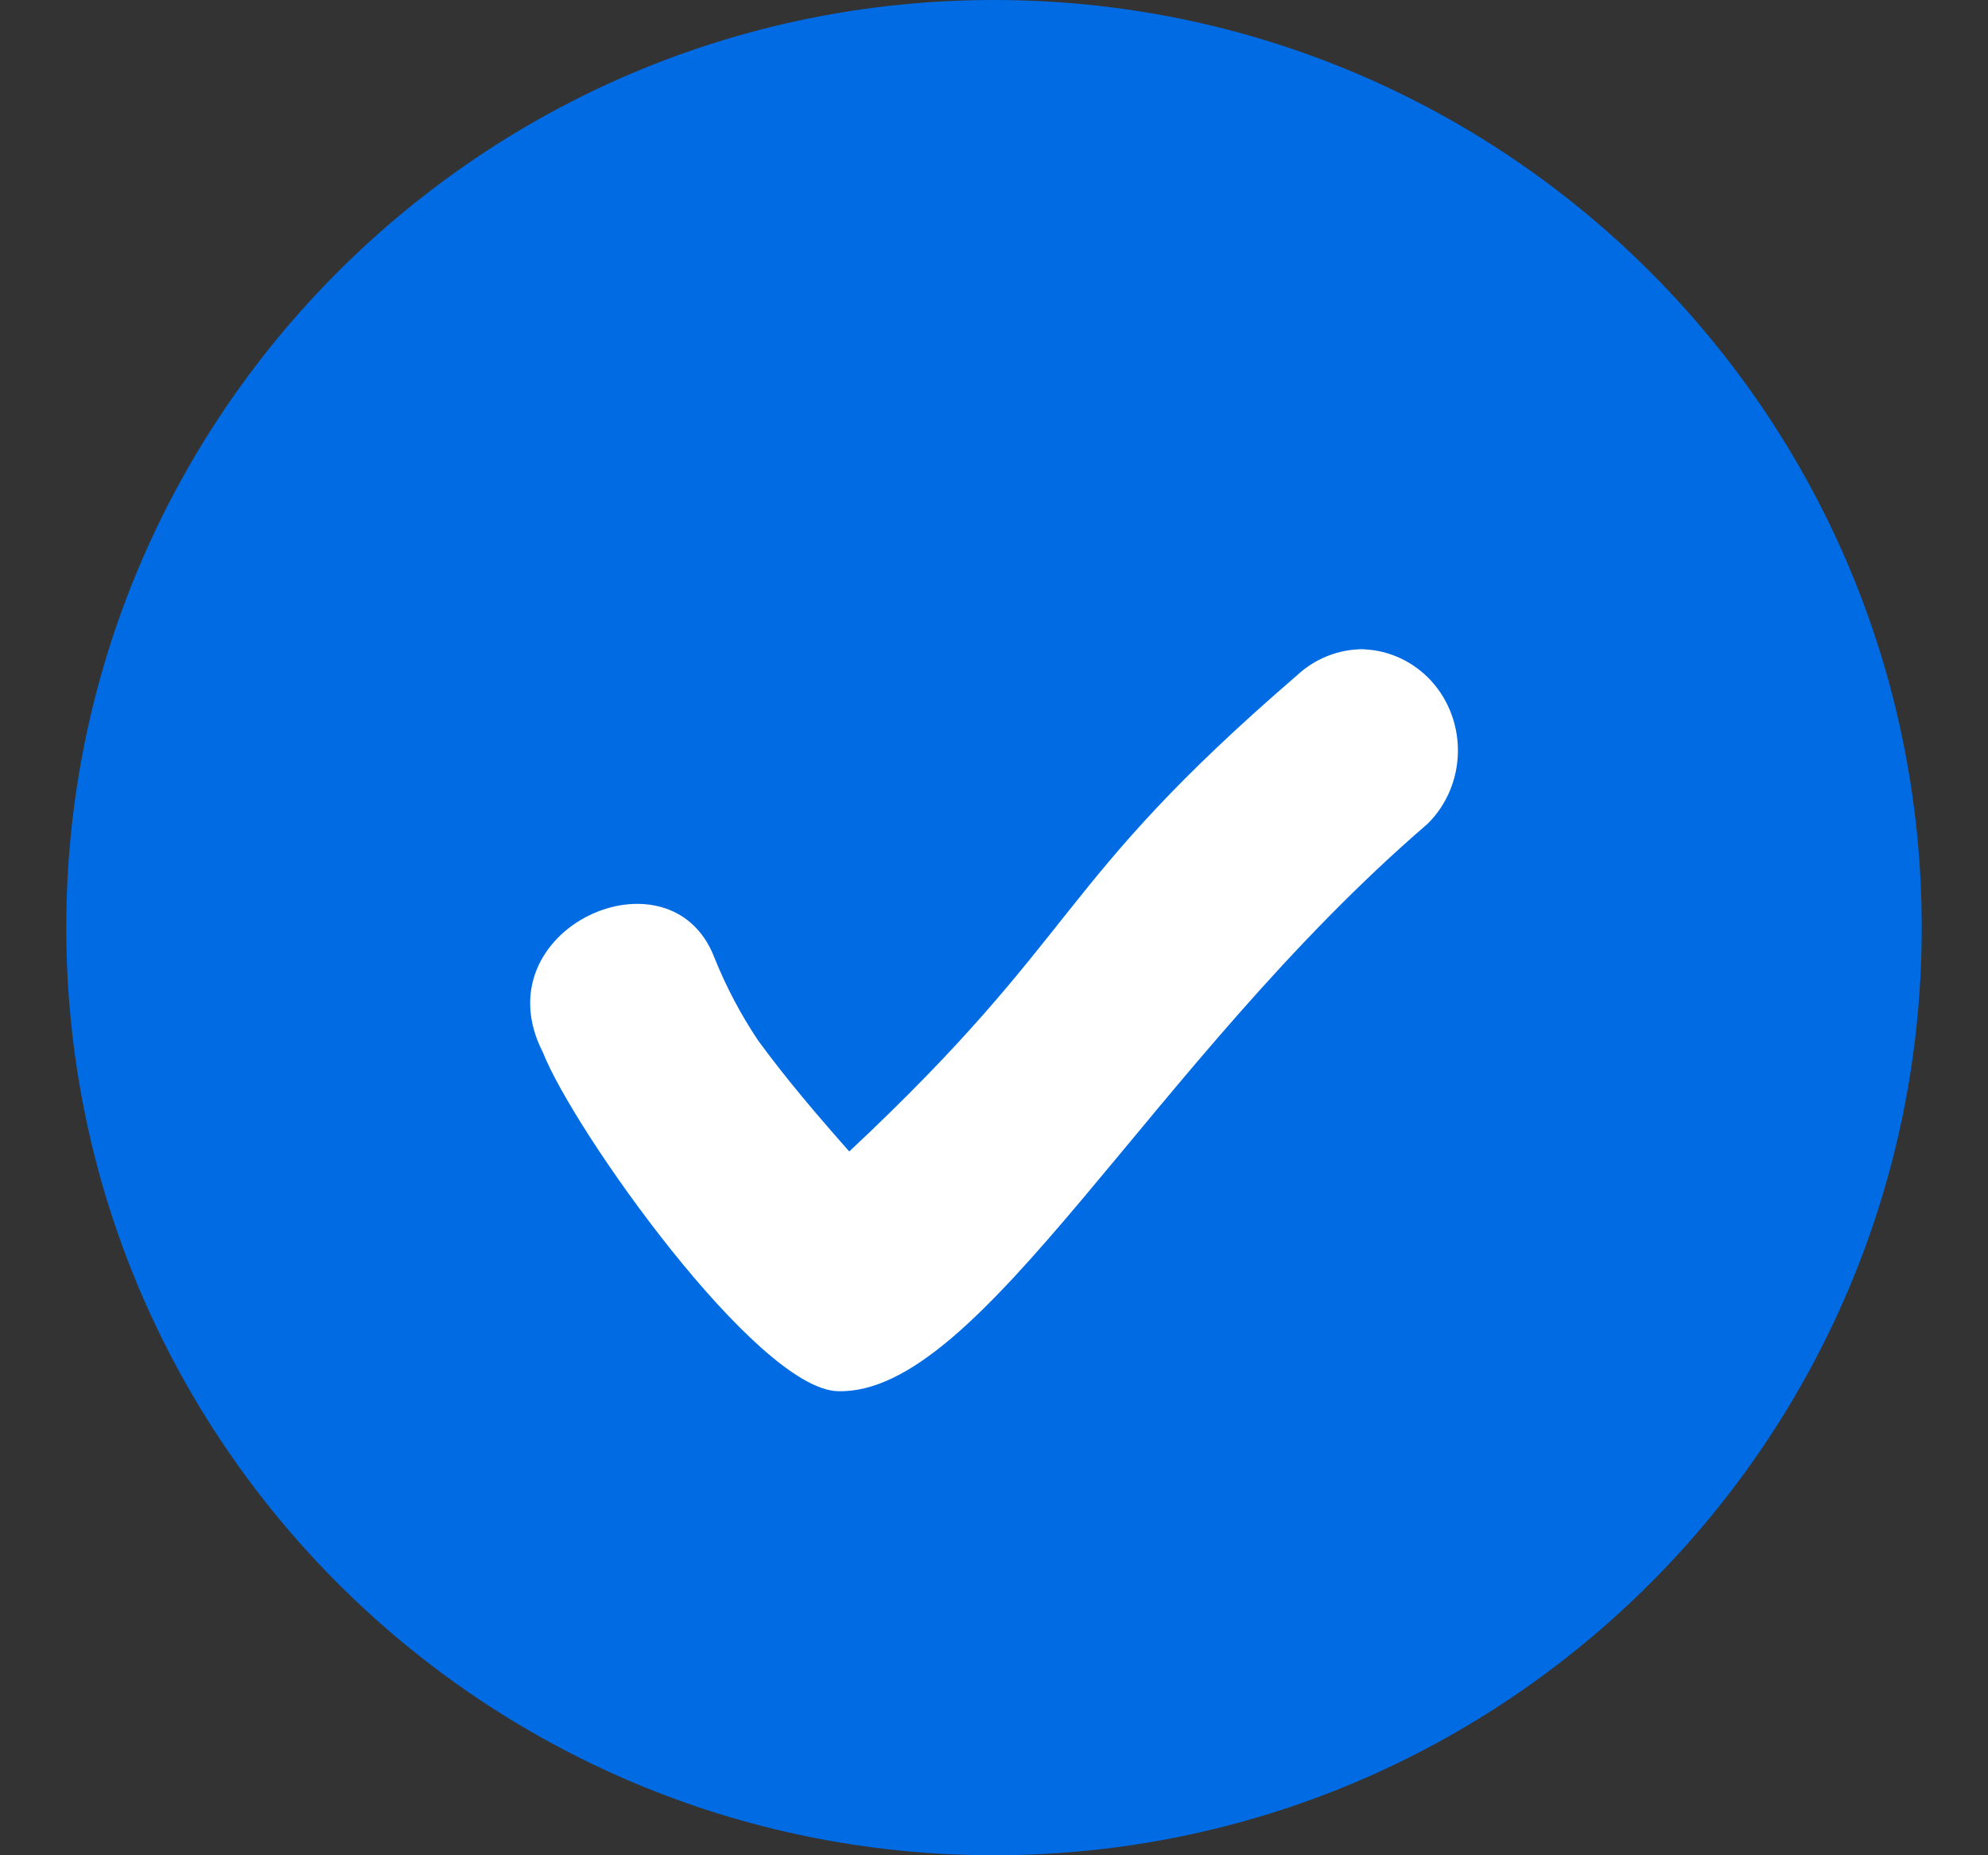 <svg width="15" height="14" viewBox="0 0 15 14" fill="none" xmlns="http://www.w3.org/2000/svg">
<rect x="0" y="0" width="15" height="14" fill="#333333" stroke="none"/>
<g clip-path="url(#clip0_4373_15956)">
<path d="M7.5 14C11.366 14 14.5 10.866 14.5 7C14.5 3.134 11.366 0 7.5 0C3.634 0 0.5 3.134 0.5 7C0.5 10.866 3.634 14 7.5 14Z" fill="#016BE3"/>
<path fill-rule="evenodd" clip-rule="evenodd" d="M10.297 4.899C10.107 4.896 9.923 4.967 9.782 5.1C7.936 6.691 8.18 7.029 6.408 8.689C6.169 8.419 5.933 8.143 5.719 7.85C5.589 7.655 5.479 7.447 5.391 7.228C5.061 6.362 3.617 7.008 4.097 7.943C4.327 8.528 5.708 10.48 6.321 10.498C7.409 10.53 8.677 8.02 10.771 6.217C11.066 5.926 11.078 5.444 10.798 5.137C10.665 4.993 10.484 4.908 10.292 4.9L10.297 4.899Z" fill="white"/>
</g>
<defs>
<clipPath id="clip0_4373_15956">
<rect width="14" height="14" fill="white" transform="translate(0.5)"/>
</clipPath>
</defs>
</svg>
